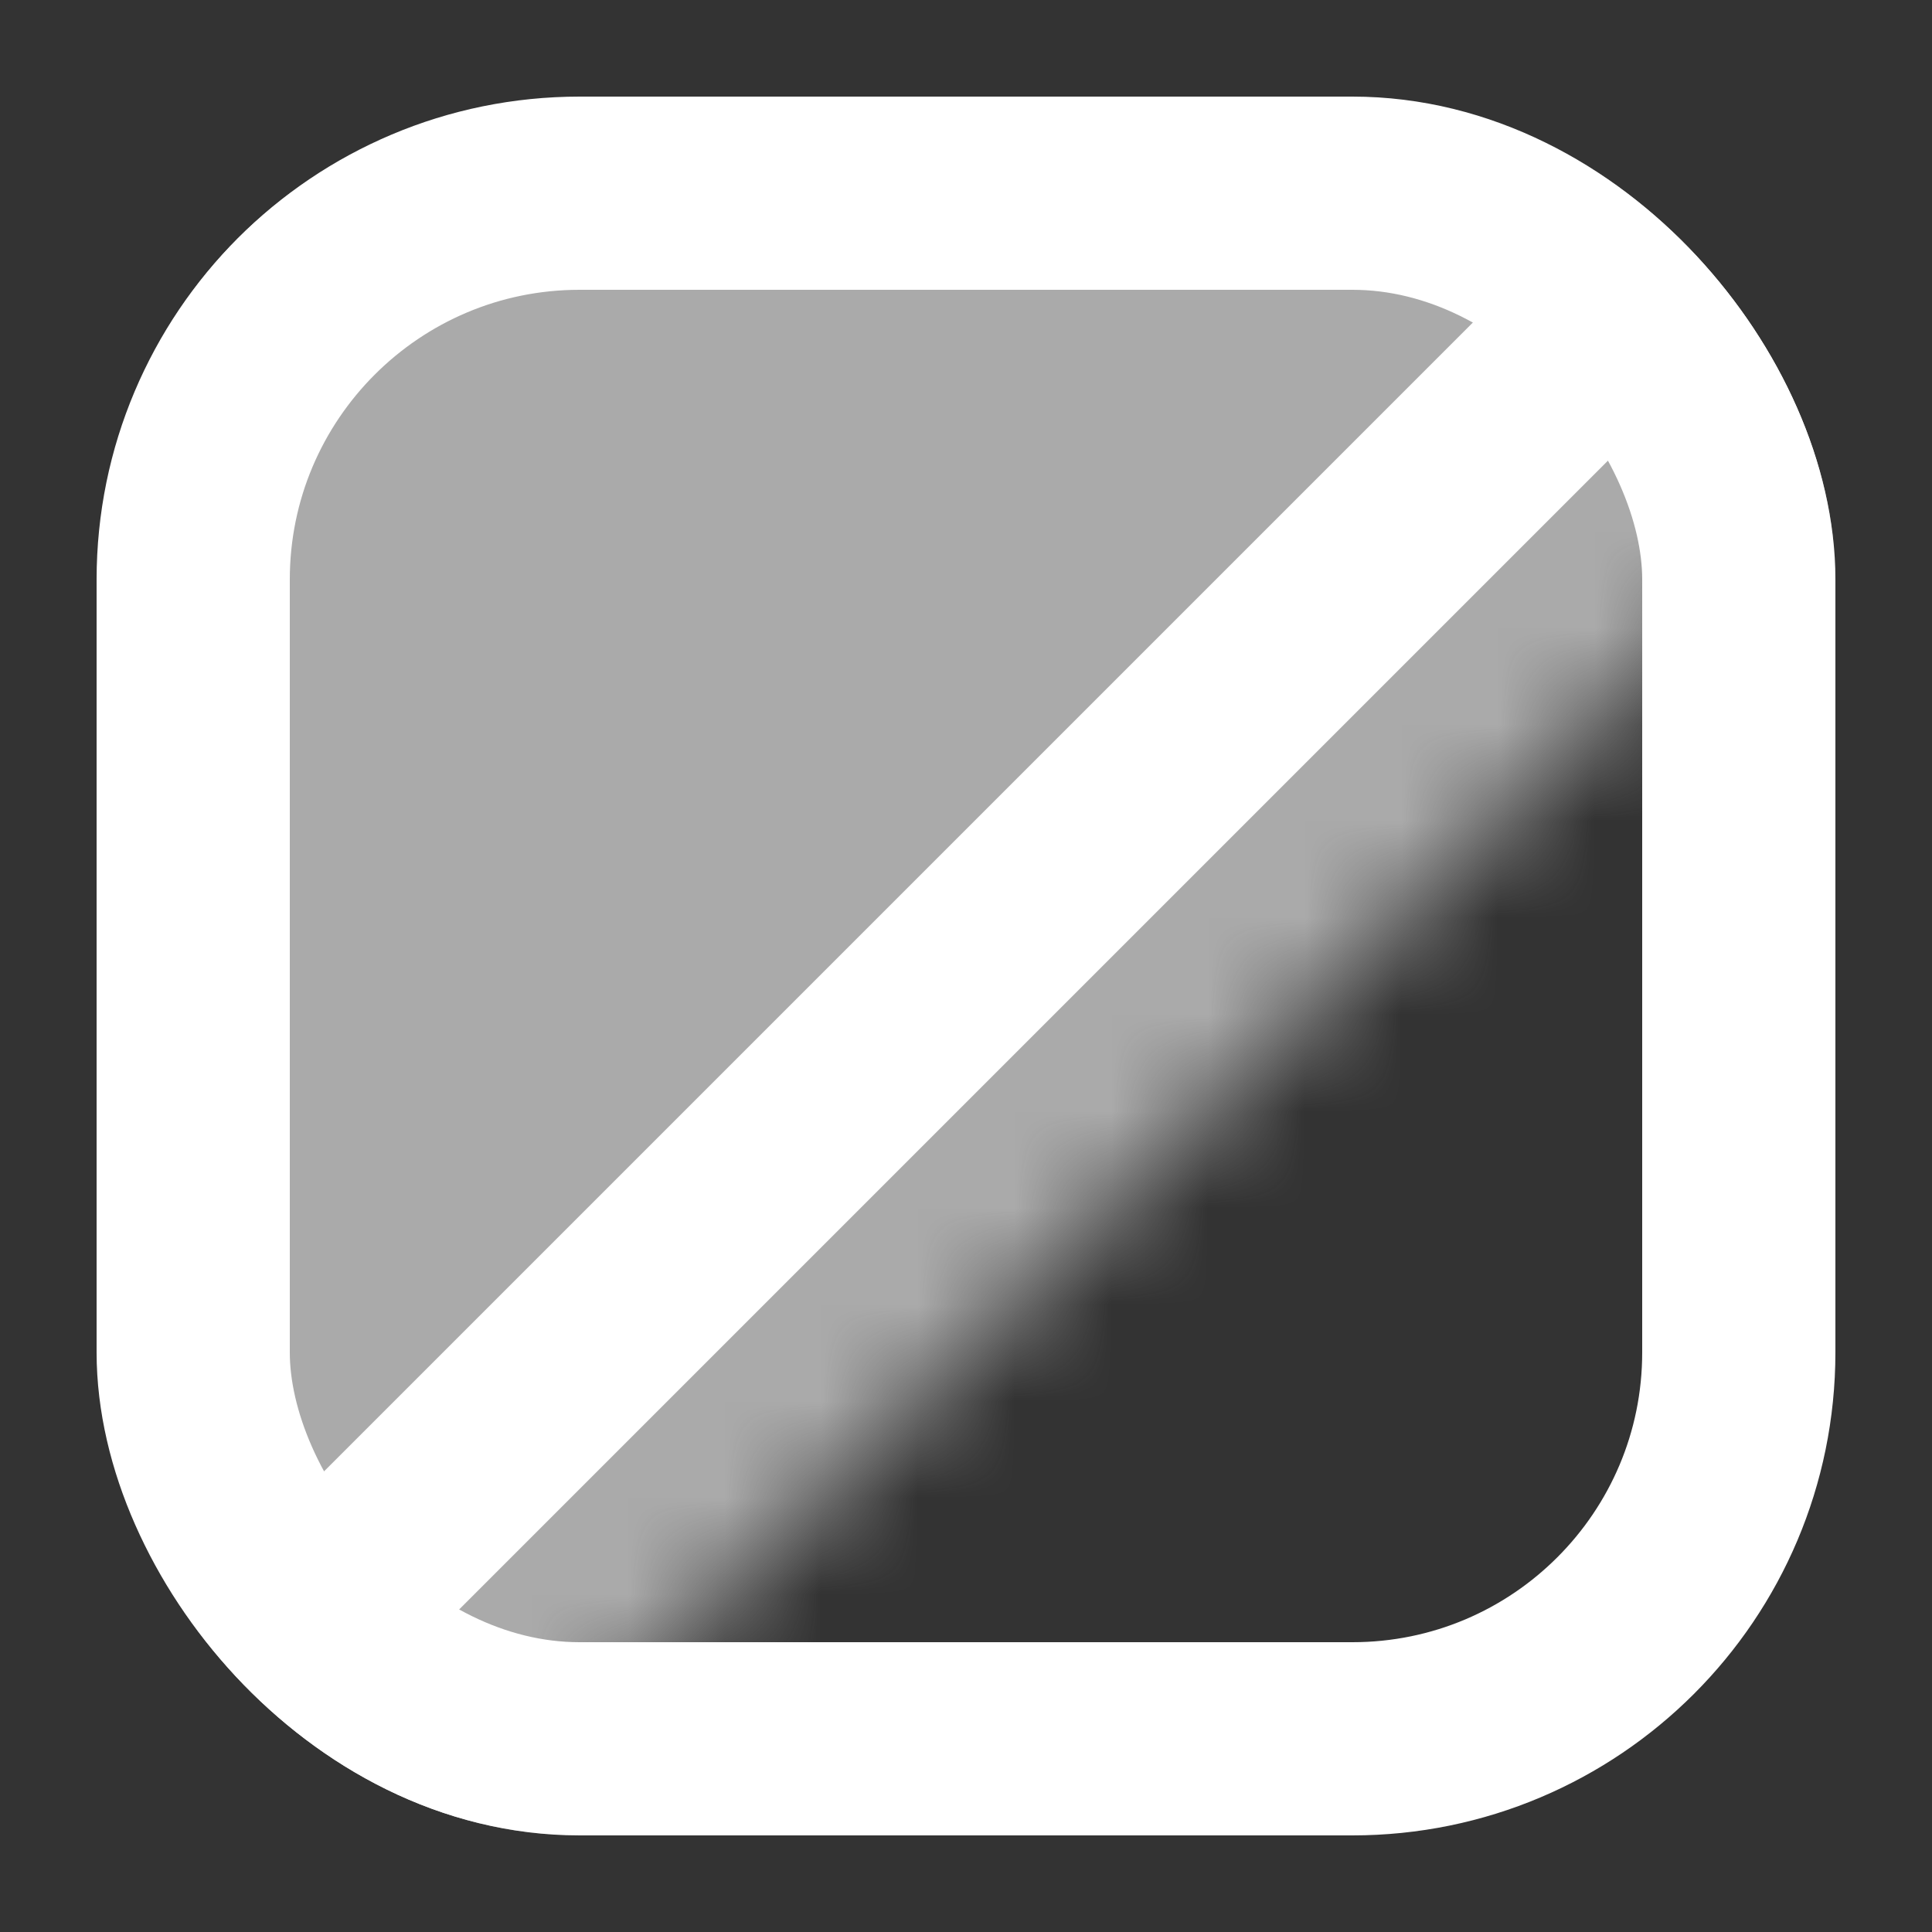 <svg xmlns="http://www.w3.org/2000/svg"
     width="20" height="20">
  <rect width="100%" height="100%" fill="#333333" stroke="none"/>
  <defs>
    <mask id="half" x="0" y="0" width="20" height="20">
      <polygon points="0,0 20,0 0,20" fill="white"/>
    </mask>
  </defs>
  <g stroke="white" stroke-width="2">
    <rect x="2" y="2" width="16" height="16" rx="4" ry="4"
      fill="none"/>
    <rect x="2" y="2" width="16" height="16" rx="4" ry="4"
      fill="#aaa" mask="url(#half)"/>
    <line x1="17" y1="3" x2="3" y2="17"/>
  </g>
</svg>
